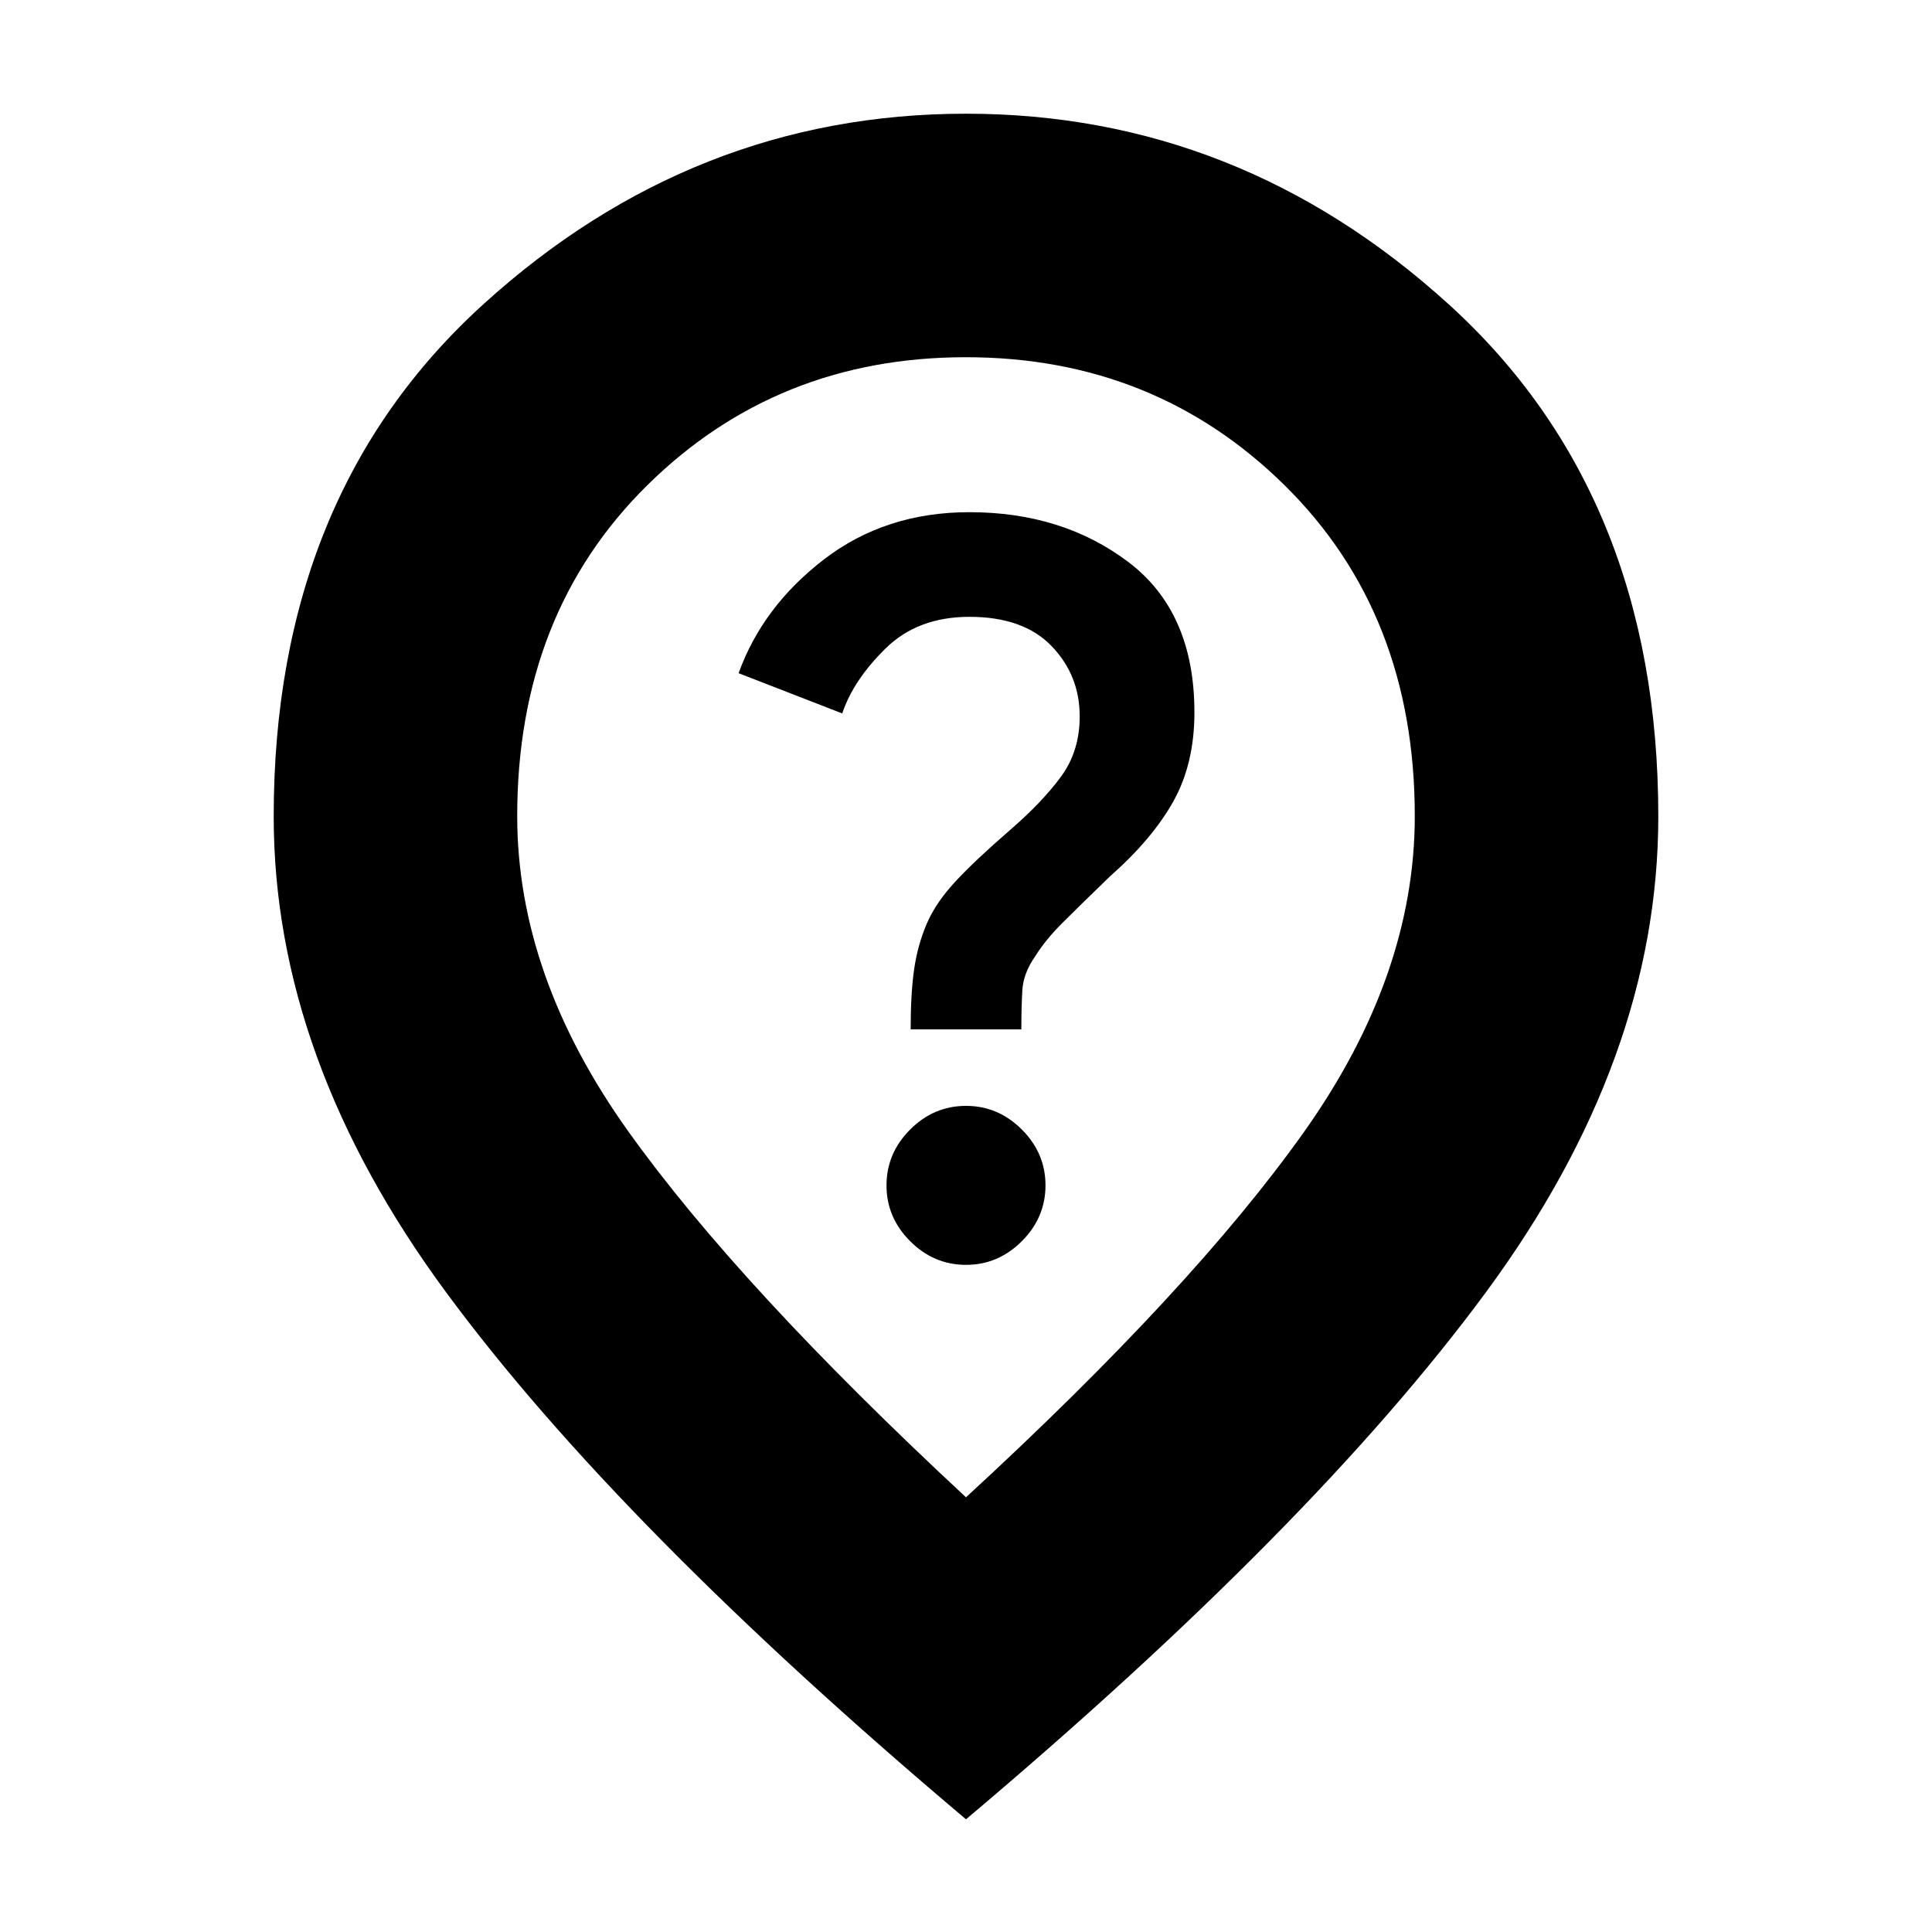 <svg xmlns="http://www.w3.org/2000/svg" height="24" viewBox="0 -960 960 960" width="24"><path d="M480.01-331.5q15.99 0 27.74-11.76 11.75-11.76 11.75-27.75t-11.76-27.74q-11.76-11.75-27.75-11.75t-27.74 11.76q-11.75 11.76-11.75 27.75t11.76 27.74q11.76 11.75 27.75 11.75Zm-27.51-117h55q0-11 .5-19.5t6.5-17q5-8 13.25-16.25t23.75-23.25q21-18.5 31.5-37.25T593.5-606q0-49.85-32.75-74.67Q528-705.5 481.68-705.5q-41.68 0-72.18 23.4-30.5 23.41-42.5 56.6l51.5 20Q424-622 440-637.75t41.7-15.75q26.8 0 40.8 14.5 14 14.5 14 35 0 17.2-9.25 29.85-9.25 12.65-25.51 26.72Q484.5-532.5 474.75-522t-14.25 20.98q-4.5 10.52-6.25 22.52t-1.75 30ZM480-216q112.5-103.5 167.75-181.25T703-554.5q0-100.5-64.57-164.25-64.58-63.75-158.5-63.75-93.93 0-158.43 63.75T257-554.5q0 79.5 55.25 156.75T480-216Zm0 160Q307.5-201.5 221.75-317.75T136-554.31q0-159.97 104.25-254.58Q344.5-903.5 480-903.5t239.75 94.61Q824-714.28 824-554.31q0 120.31-85.75 236.56T480-56Zm0-504Z"/></svg>